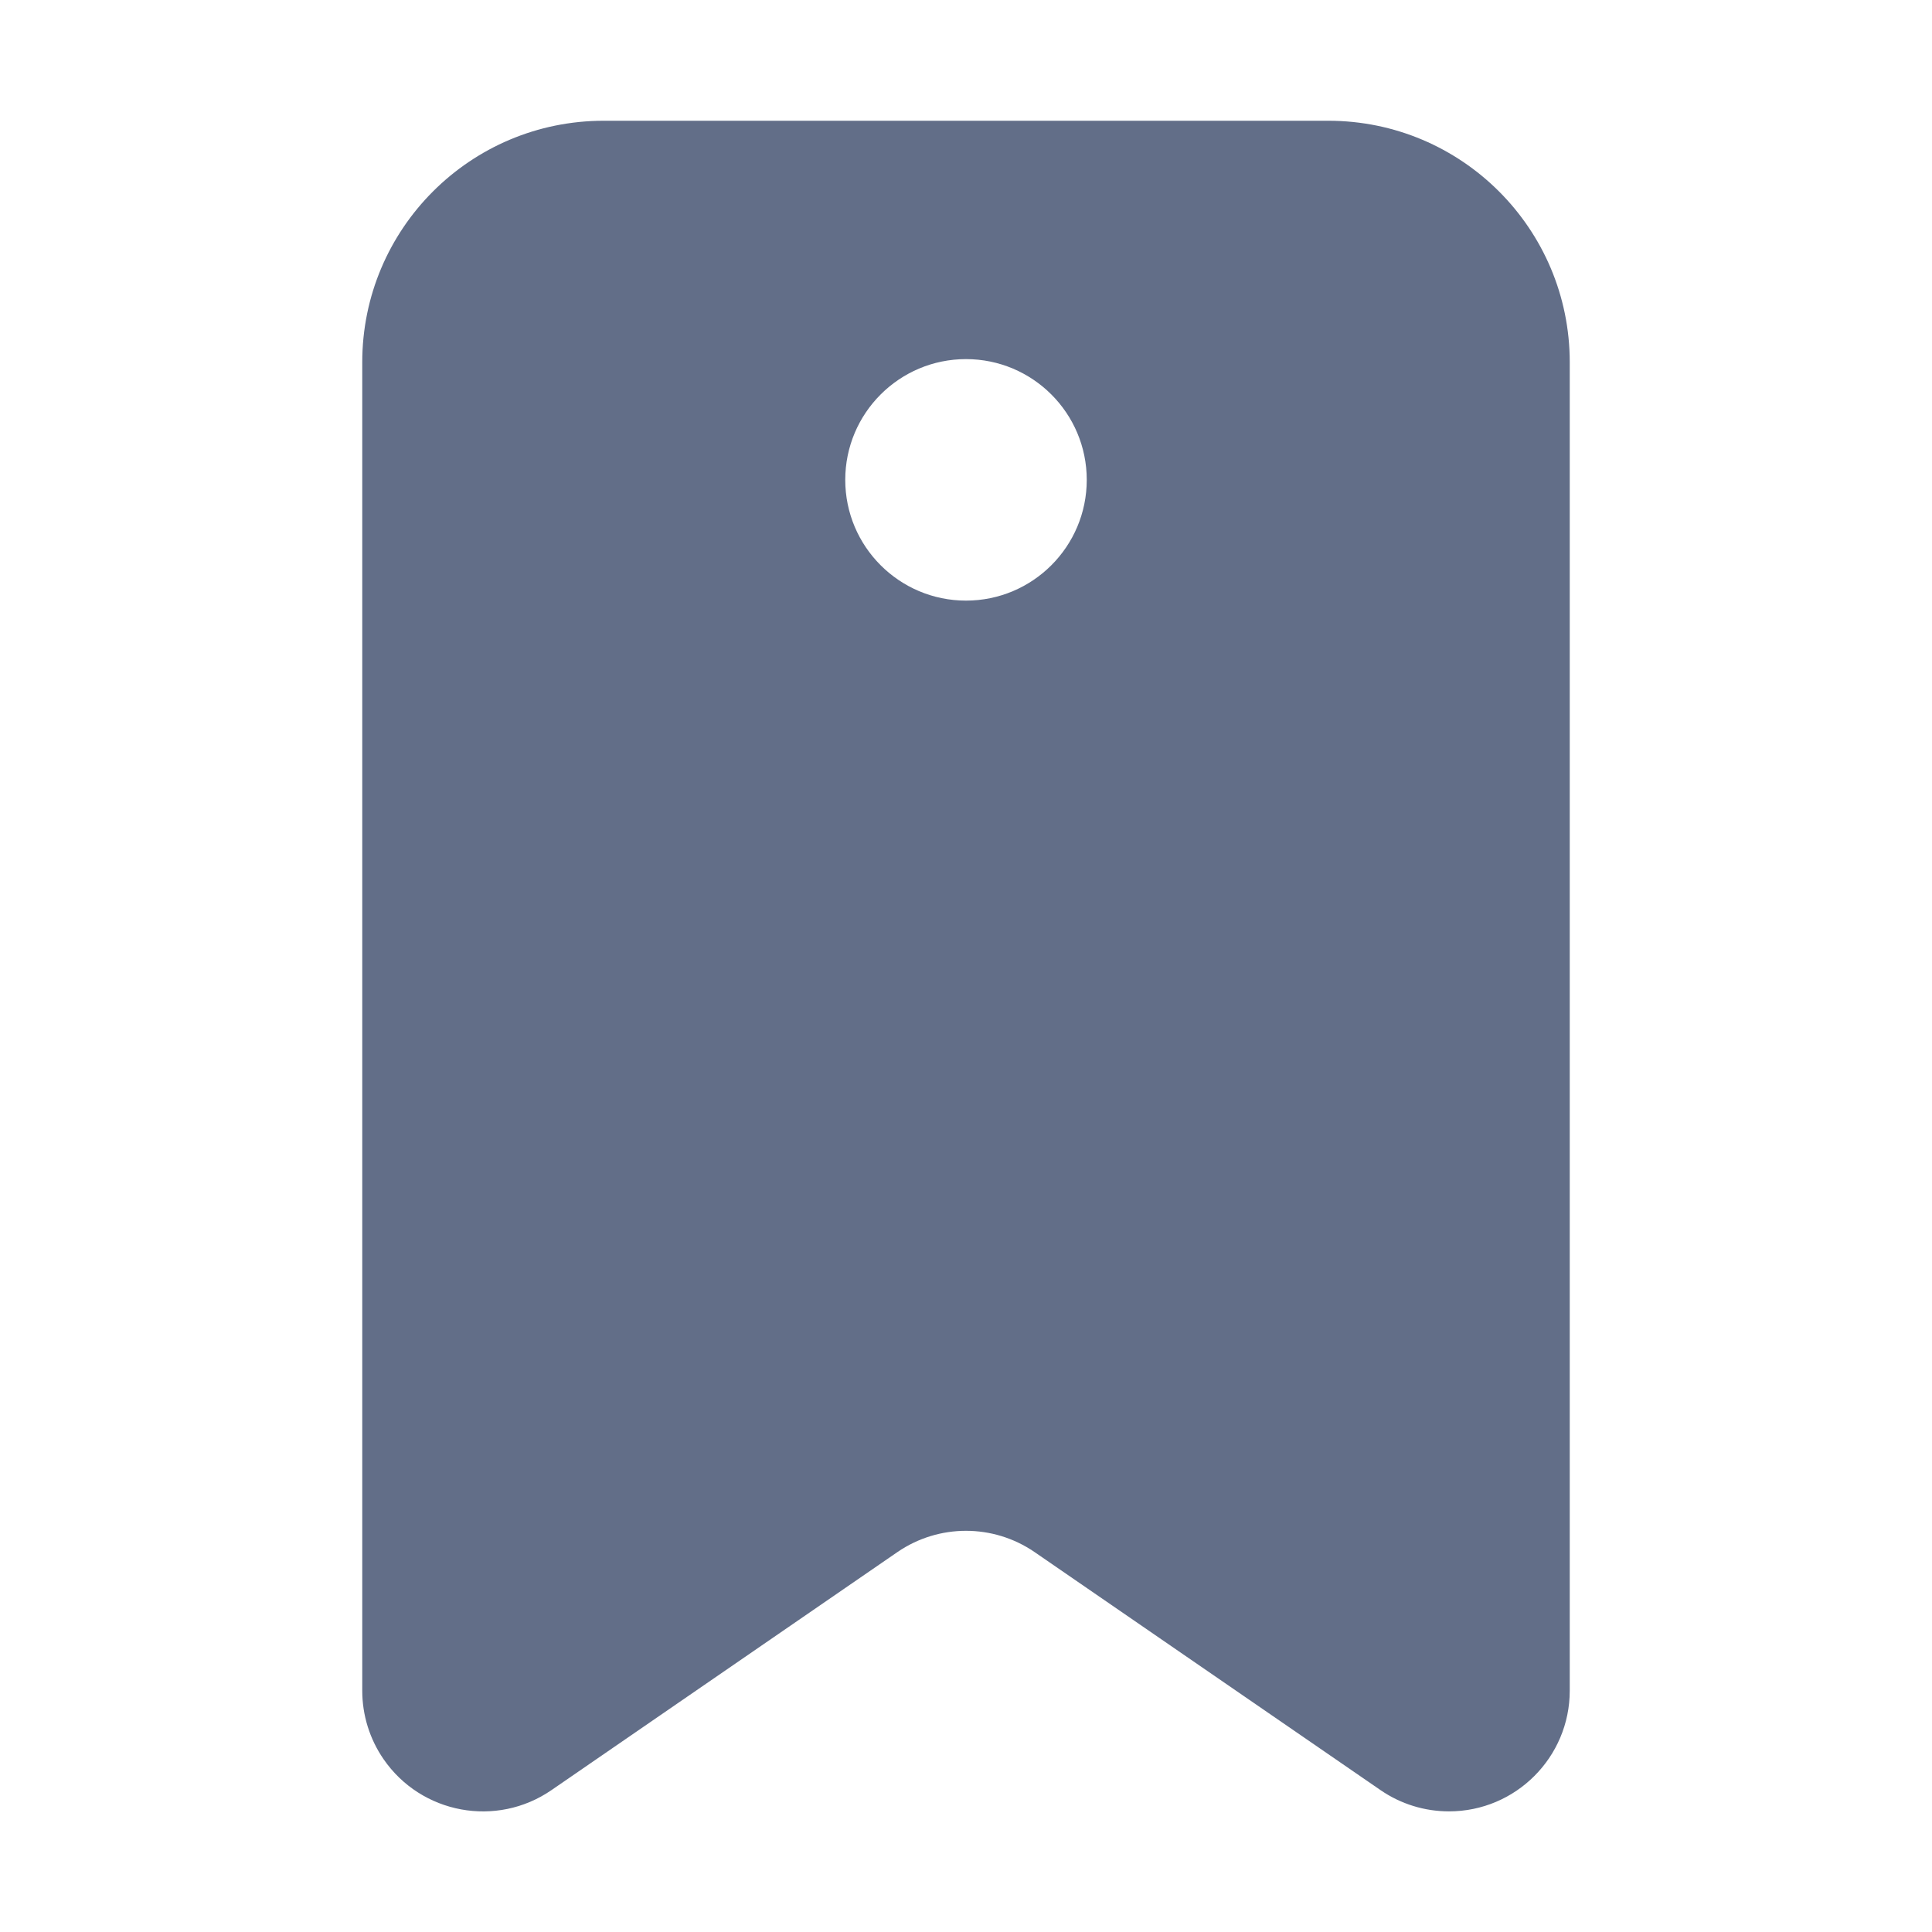 <svg xmlns="http://www.w3.org/2000/svg" width="16" height="16" viewBox="0 0 16 16">
  <path fill="#626E88" fill-rule="evenodd" d="M11,1 C12.105,1 13,1.895 13,3 L13,14.001 C13,14.553 12.552,15.001 12,15.001 C11.798,15.001 11.6,14.94 11.433,14.825 L8.567,12.853 C8.225,12.619 7.775,12.619 7.433,12.853 L4.567,14.825 C4.112,15.138 3.489,15.023 3.176,14.568 C3.061,14.401 3,14.203 3,14.001 L3,3 C3,1.895 3.895,1 5,1 L11,1 Z M8,2.974 C7.448,2.974 7,3.422 7,3.974 C7,4.526 7.448,4.974 8,4.974 C8.552,4.974 9,4.526 9,3.974 C9,3.422 8.552,2.974 8,2.974 Z"/>
</svg>
